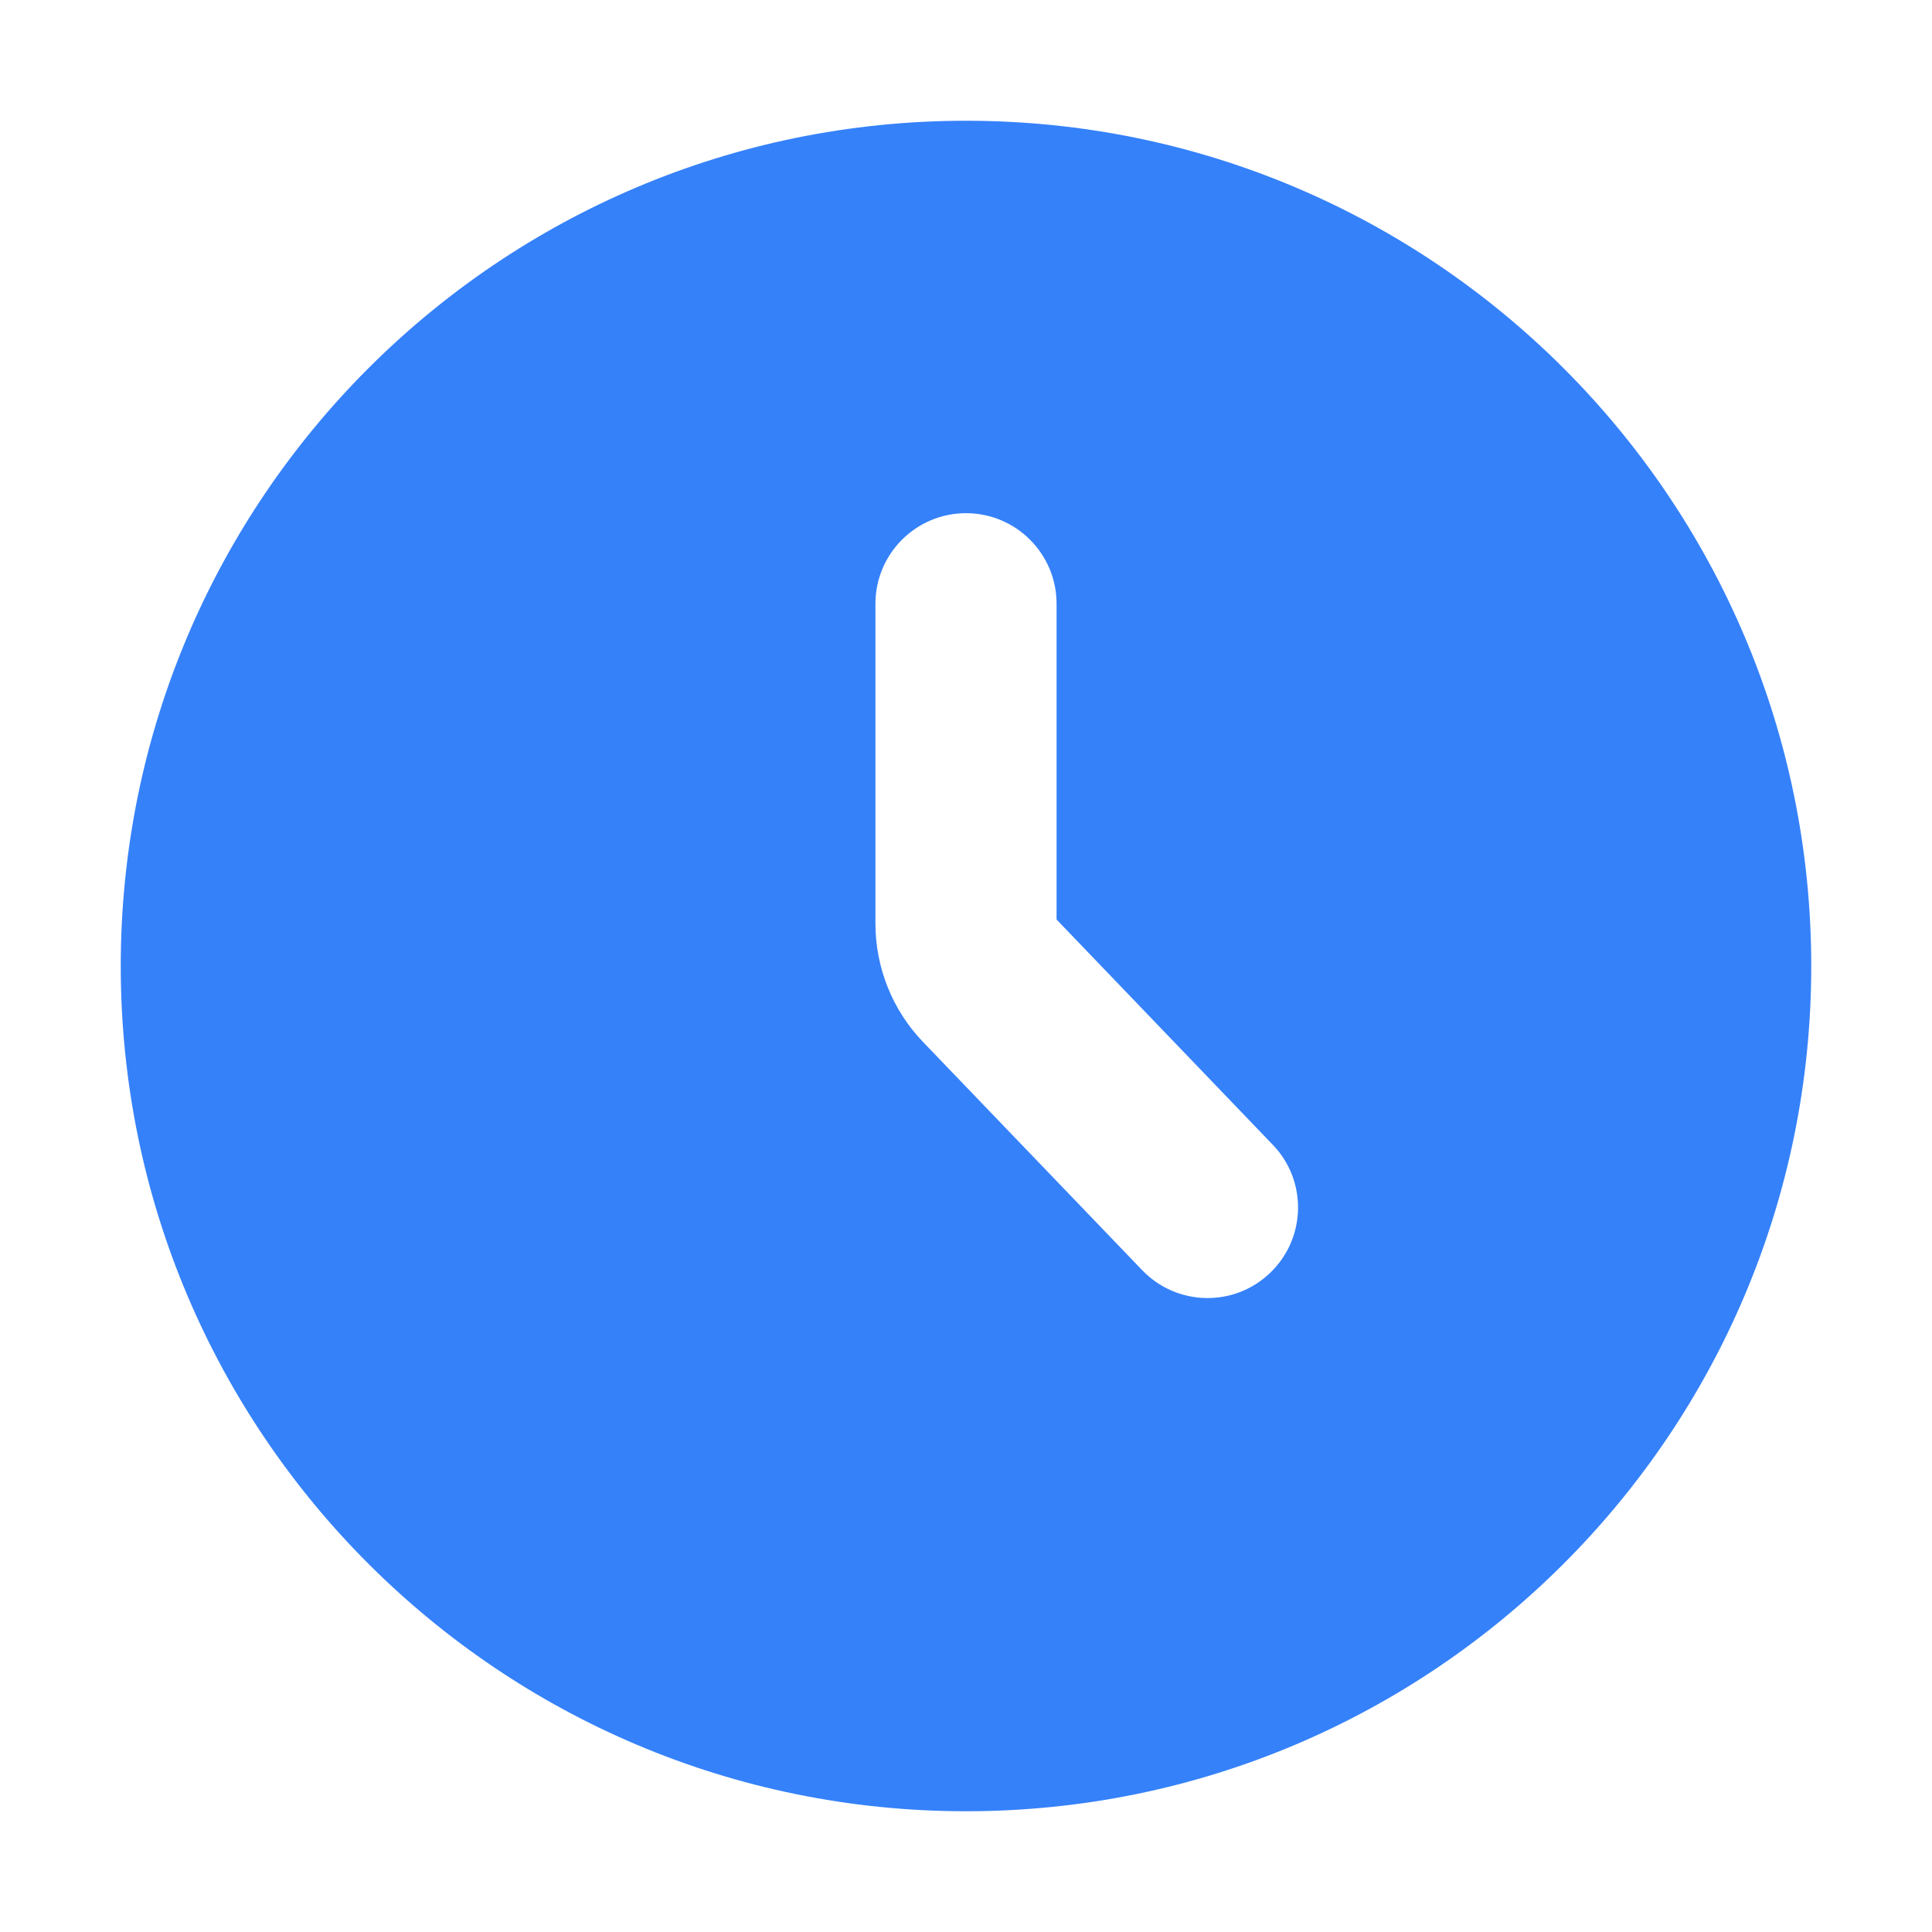 <svg width="16" height="16" viewBox="0 0 16 16" fill="none" xmlns="http://www.w3.org/2000/svg">
<path fill-rule="evenodd" clip-rule="evenodd" d="M8 1C4.134 1 1 4.134 1 8C1 11.866 4.134 15 8 15C11.866 15 15 11.866 15 8C15 4.134 11.866 1 8 1ZM8.75 5C8.75 4.586 8.414 4.25 8 4.25C7.586 4.25 7.25 4.586 7.25 5V7.648C7.25 8.014 7.391 8.366 7.645 8.63L9.459 10.519C9.746 10.818 10.221 10.828 10.519 10.541C10.818 10.254 10.828 9.779 10.541 9.481L8.75 7.615V5Z" fill="#3581FA"/>
</svg>
